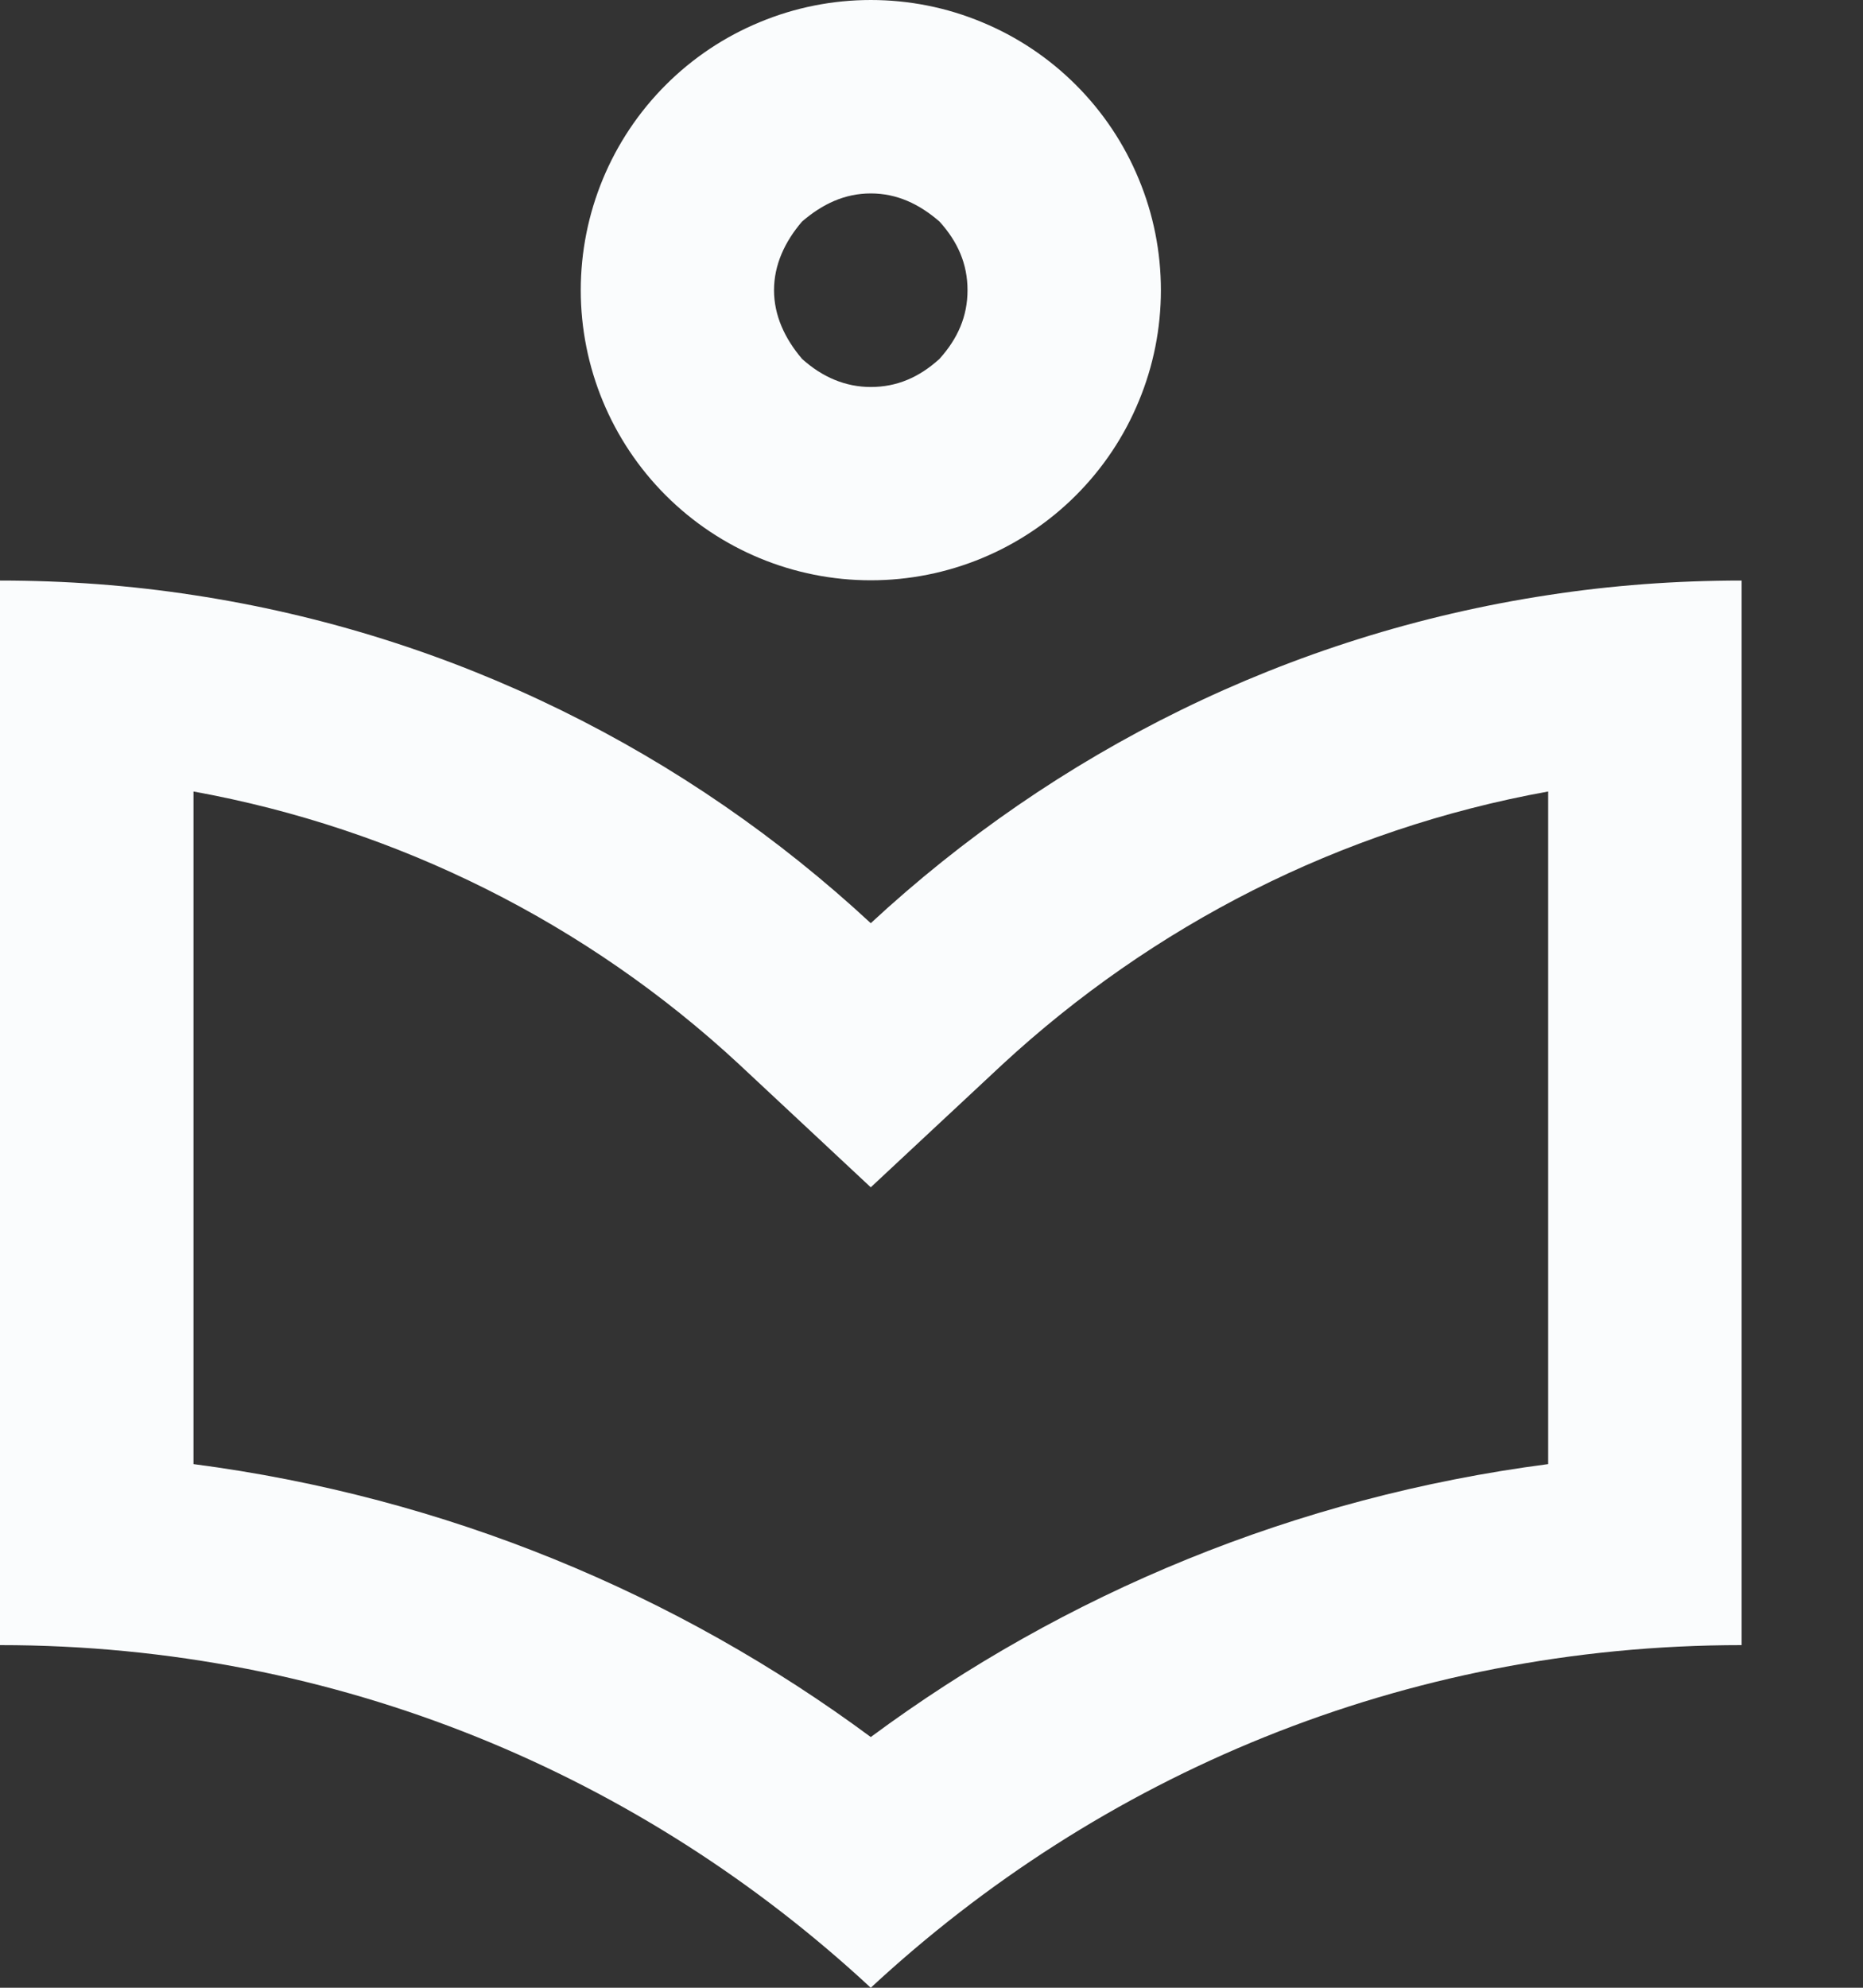 <svg width="15" height="16" viewBox="0 0 15 16" fill="none" xmlns="http://www.w3.org/2000/svg">
<rect x="0" y="0" width="15" height="16" fill="#333333" stroke="none"/>
<path d="M7.011 9.557L5.952 8.568C4.727 7.431 3.202 6.669 1.558 6.371V11.785C3.591 12.05 5.453 12.829 7.011 13.982C8.569 12.829 10.431 12.05 12.465 11.785V6.371C10.782 6.675 9.278 7.454 8.071 8.568M12.465 4.79C12.971 4.712 13.493 4.673 14.023 4.673V13.242C11.296 13.242 8.85 14.294 7.011 16C5.173 14.294 2.727 13.242 0 13.242V4.673C0.53 4.673 1.052 4.712 1.558 4.79C3.654 5.109 5.531 6.059 7.011 7.431C8.492 6.059 10.369 5.109 12.465 4.79ZM7.011 3.115C7.222 3.115 7.401 3.037 7.564 2.889C7.712 2.725 7.79 2.546 7.79 2.336C7.79 2.125 7.712 1.946 7.564 1.783C7.401 1.642 7.222 1.557 7.011 1.557C6.801 1.557 6.622 1.642 6.458 1.783C6.318 1.946 6.232 2.133 6.232 2.336C6.232 2.538 6.318 2.725 6.458 2.889C6.622 3.037 6.809 3.115 7.011 3.115ZM8.663 3.987C8.225 4.425 7.631 4.671 7.011 4.671C6.392 4.671 5.798 4.425 5.36 3.987C4.922 3.549 4.676 2.955 4.676 2.336C4.676 1.716 4.922 1.122 5.36 0.684C5.577 0.467 5.834 0.295 6.118 0.178C6.401 0.06 6.705 0 7.011 0C7.318 0 7.622 0.06 7.905 0.178C8.189 0.295 8.446 0.467 8.663 0.684C8.88 0.901 9.052 1.158 9.169 1.442C9.287 1.725 9.347 2.029 9.347 2.336C9.347 2.642 9.287 2.946 9.169 3.229C9.052 3.513 8.88 3.77 8.663 3.987Z" fill="#FAFCFD"/>
</svg>
